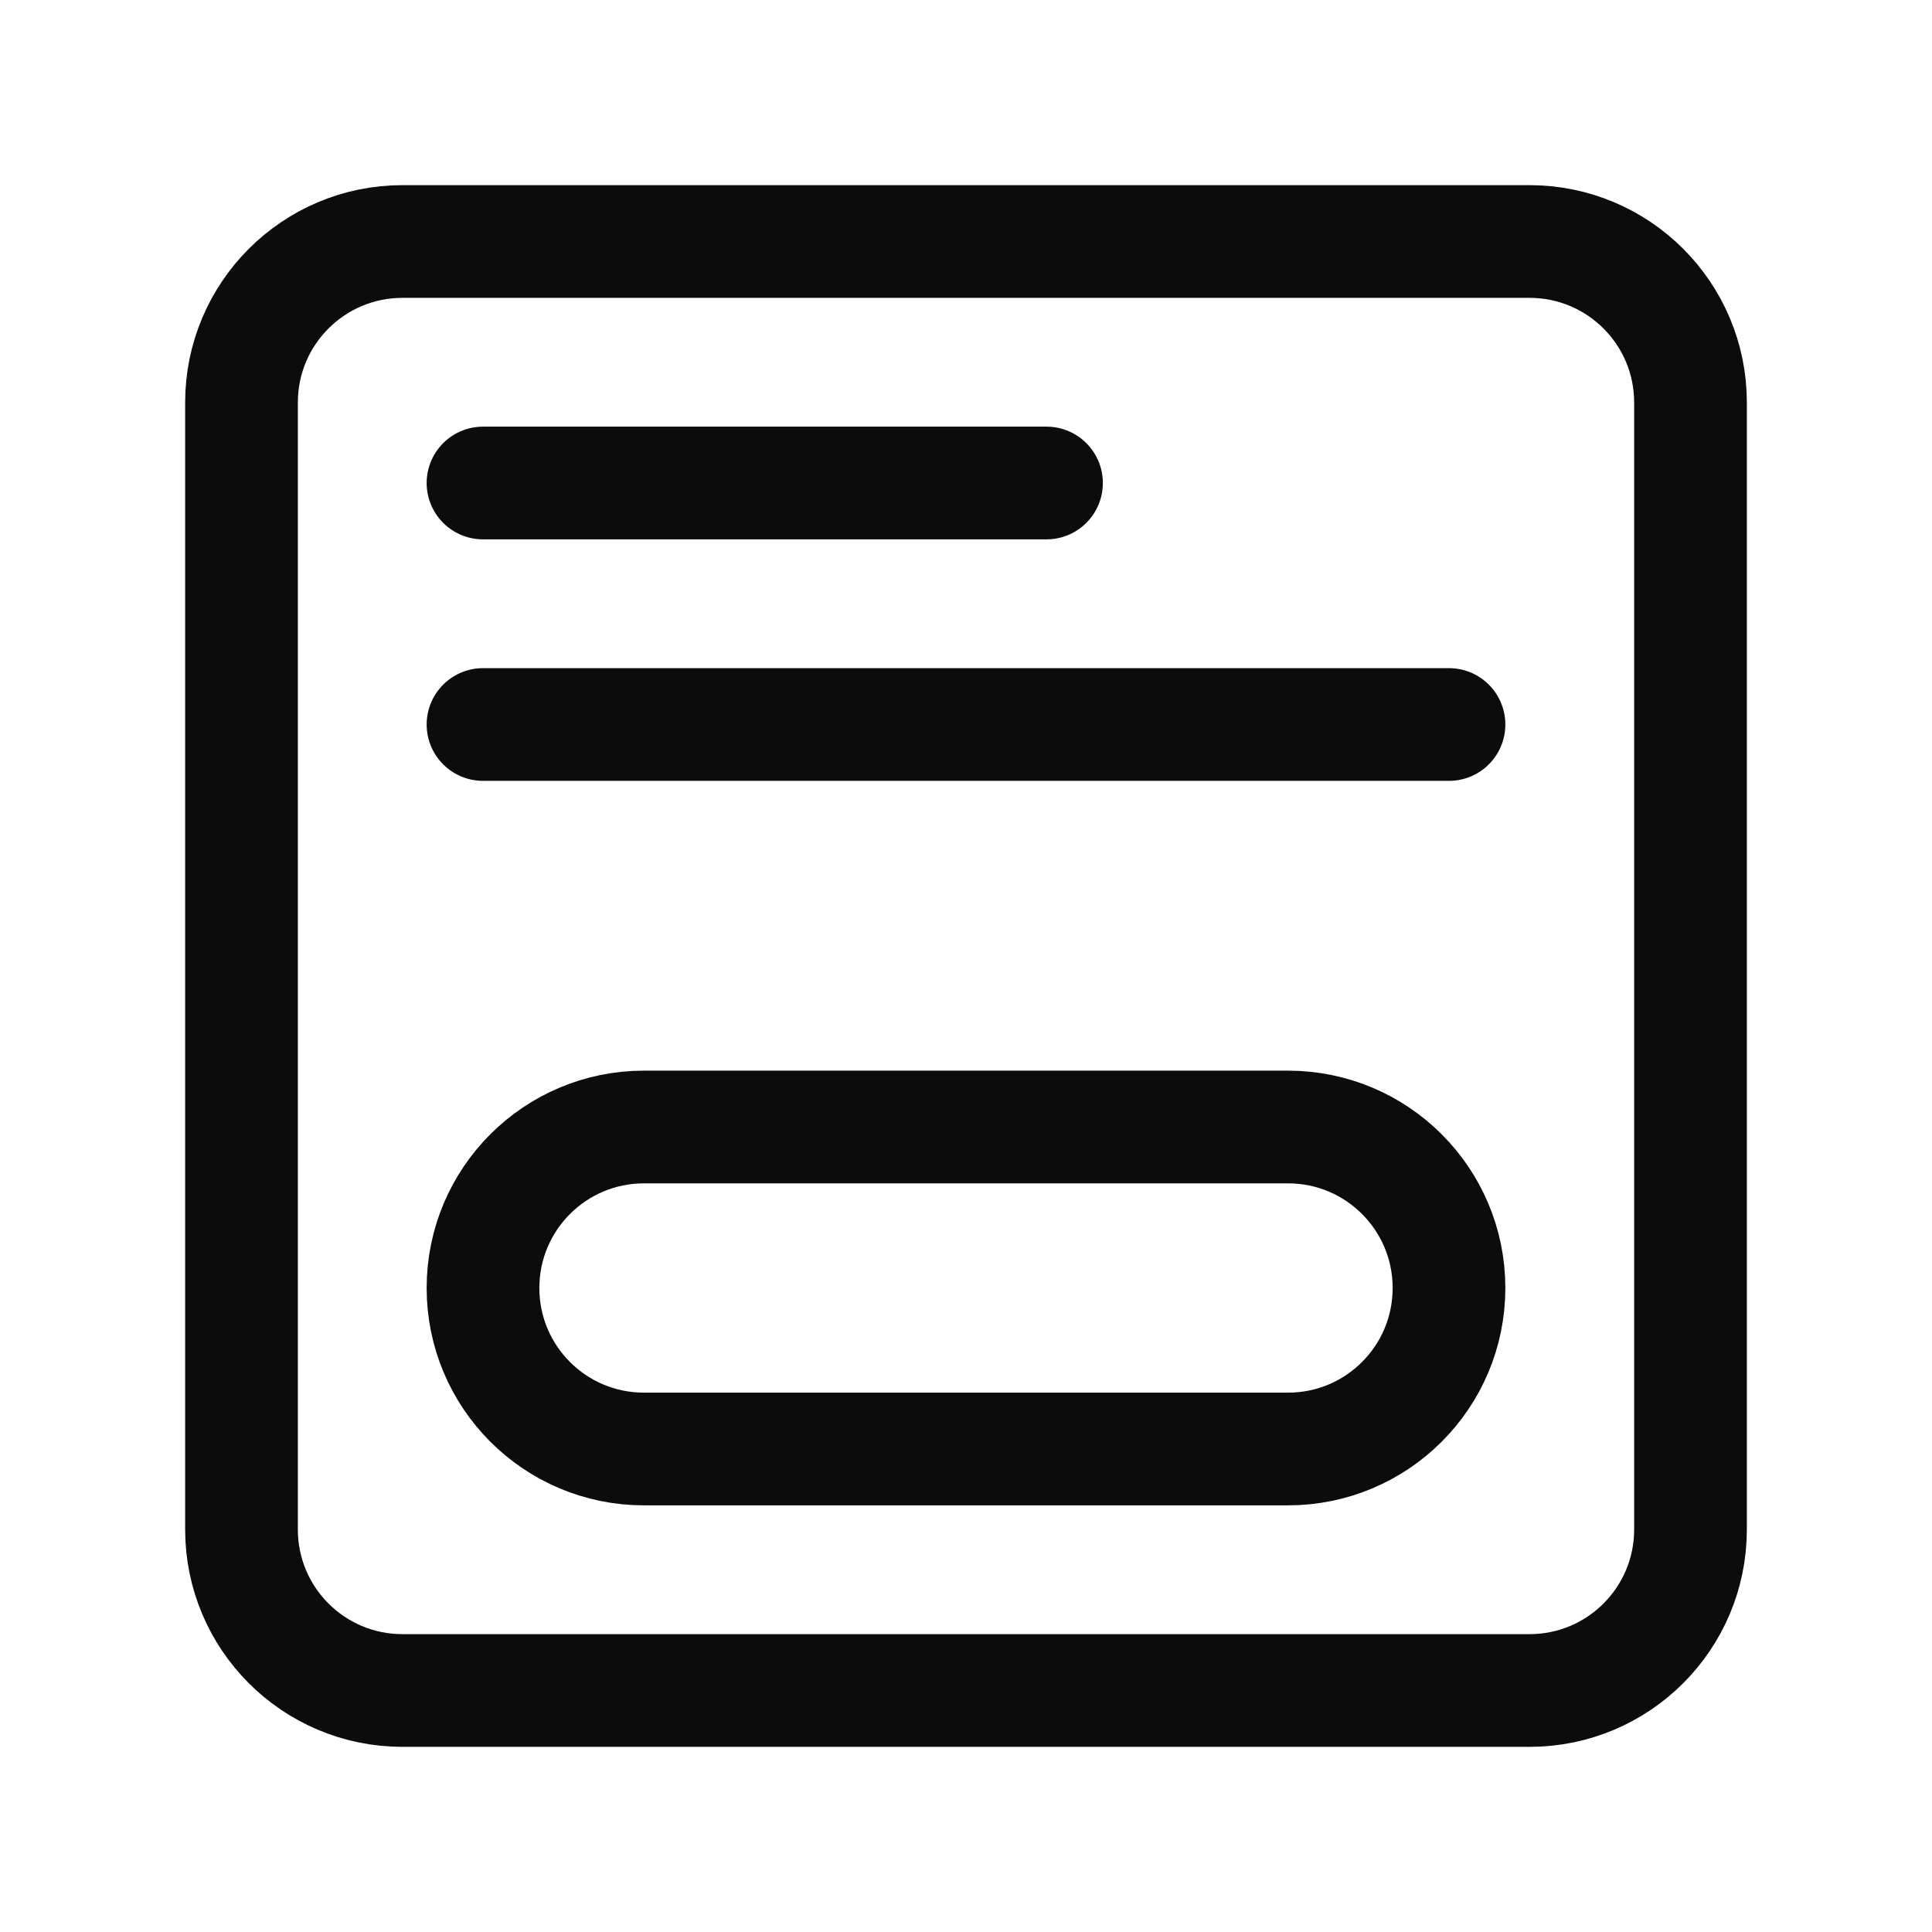 <svg width="24" height="24" viewBox="0 0 24 24" fill="none" xmlns="http://www.w3.org/2000/svg">
<path d="M6 6H13M6 9H18M21 5V19C21 20.105 20.105 21 19 21H5C3.895 21 3 20.105 3 19V5C3 3.895 3.895 3 5 3H19C20.105 3 21 3.895 21 5ZM8 18H16C17.105 18 18 17.105 18 16V16C18 14.895 17.105 14 16 14H8C6.895 14 6 14.895 6 16V16C6 17.105 6.895 18 8 18Z" stroke="#0B0C0E" stroke-width="1.4" stroke-linecap="round"/>
</svg>

